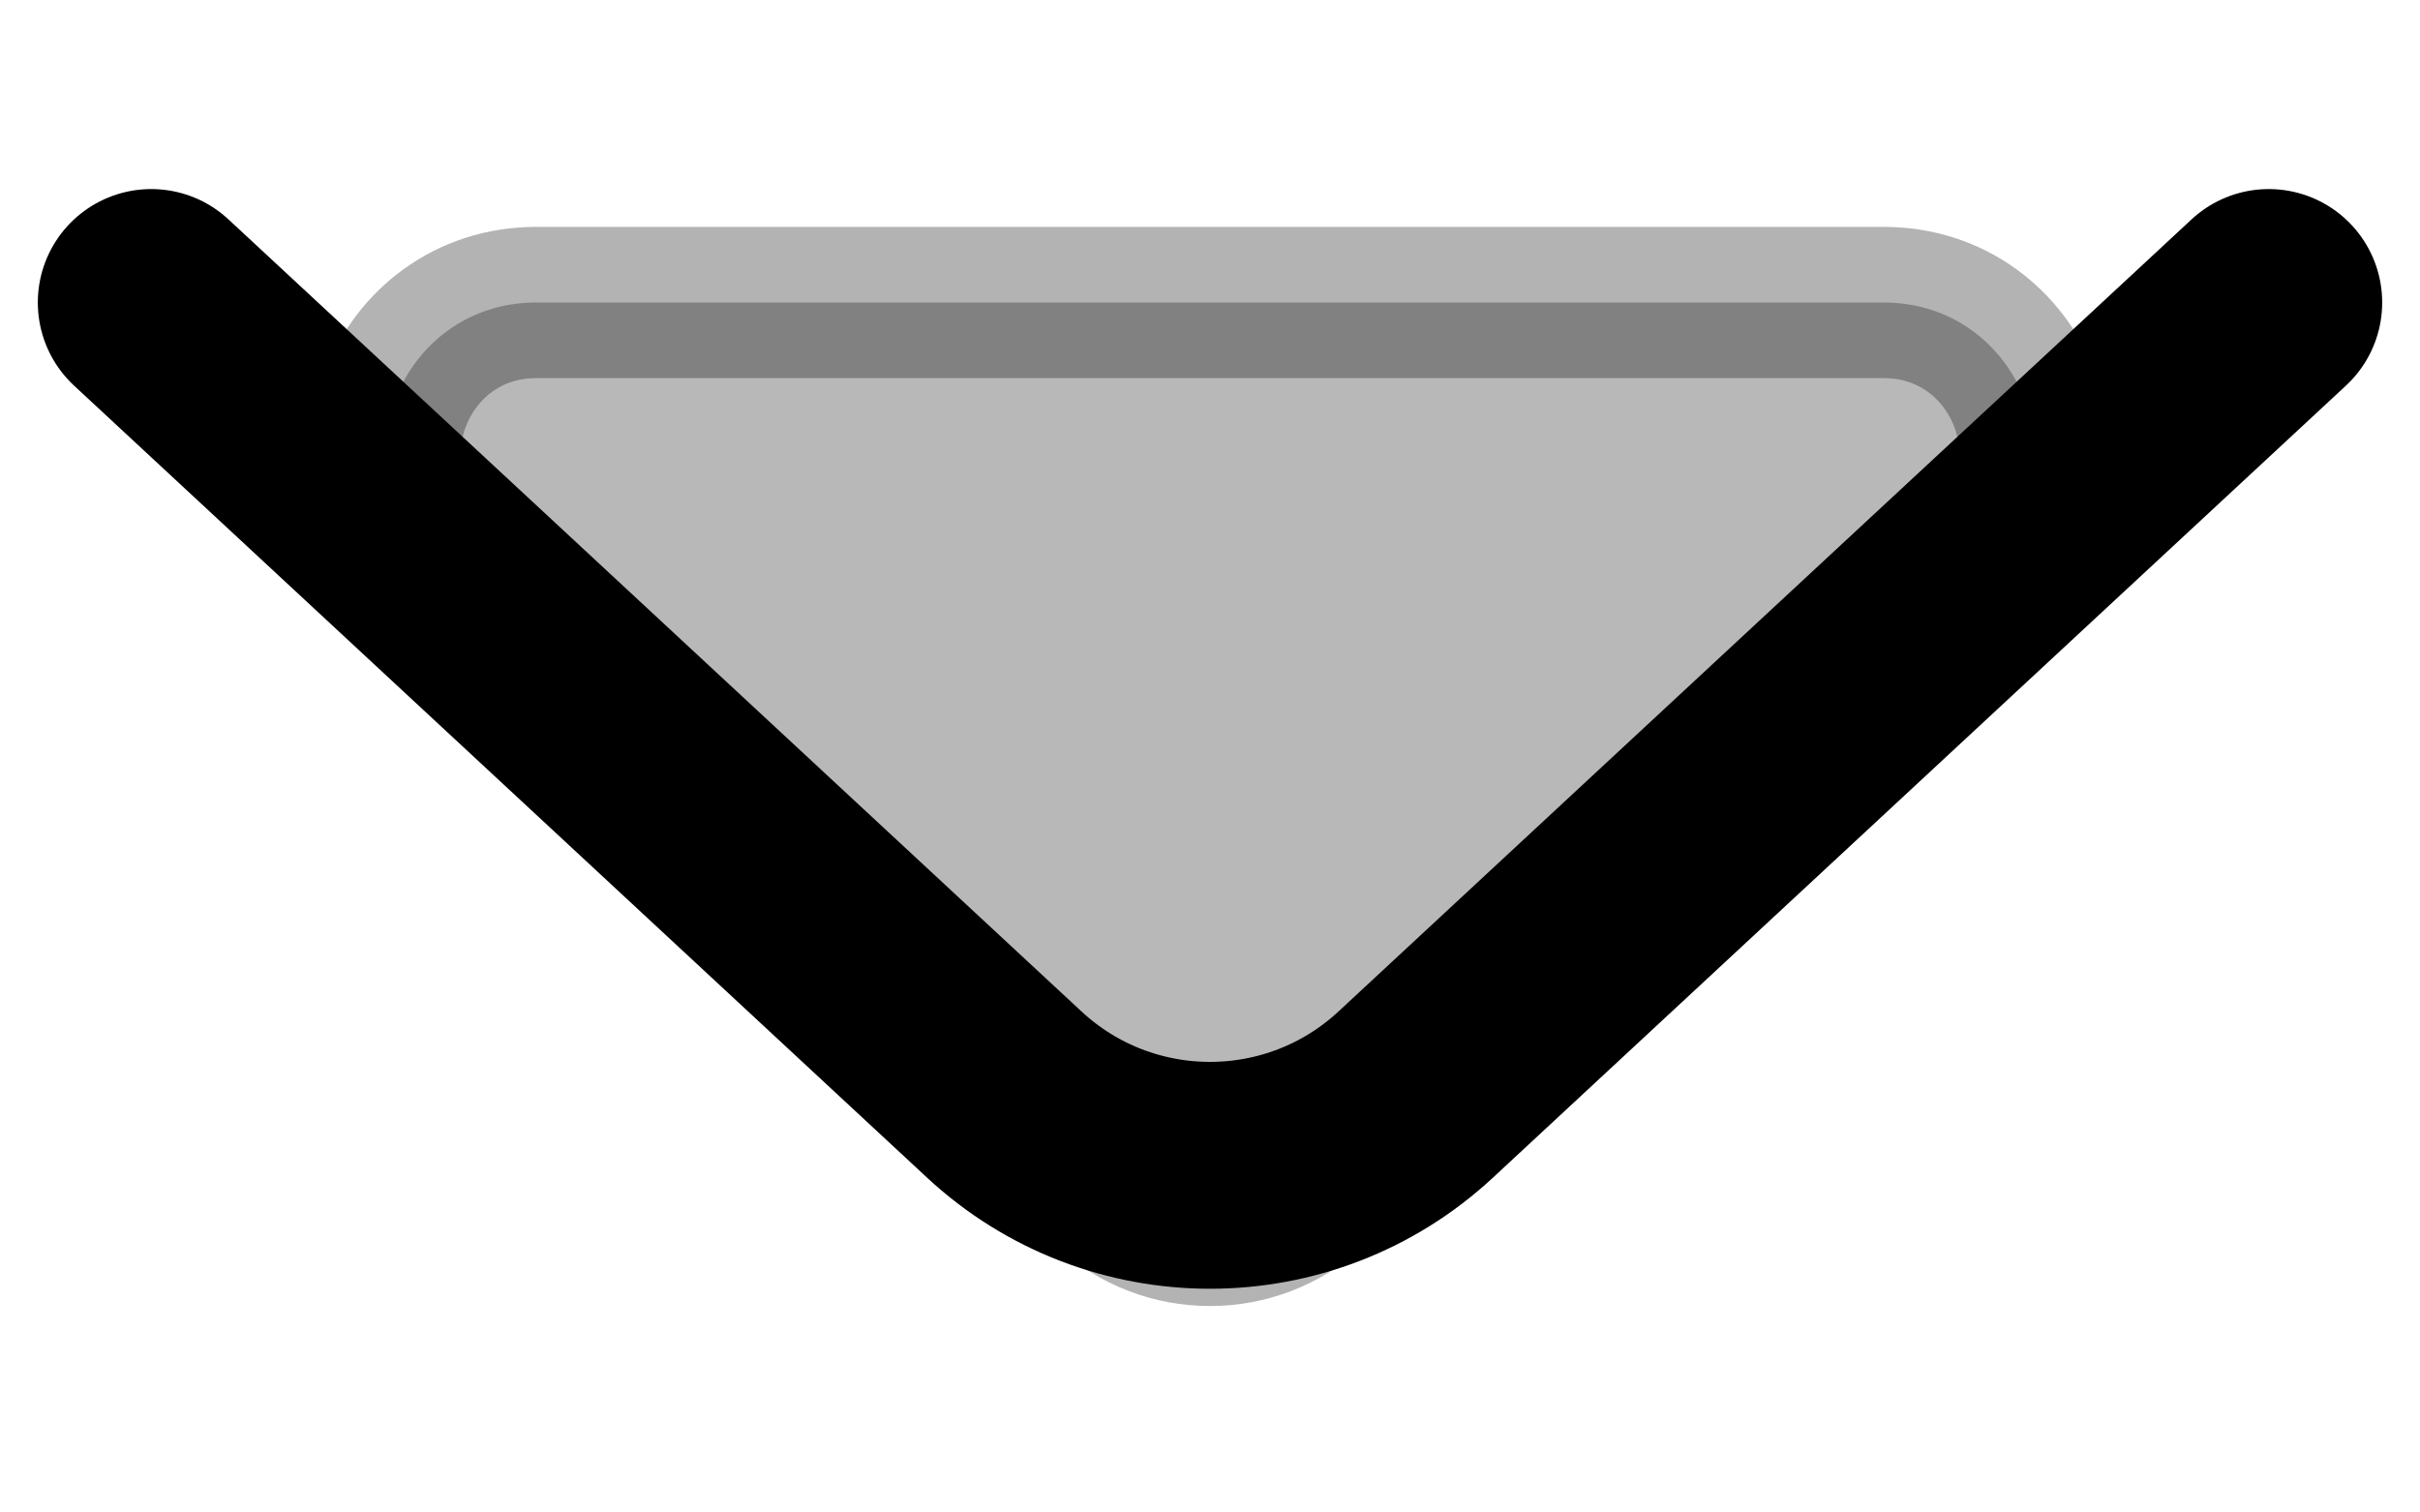 <svg width="16" height="10" viewBox="0 0 16 10" fill="none" xmlns="http://www.w3.org/2000/svg">
<path opacity="0.3" d="M7.319 7.868L2.866 3.733C2.2 3.114 2.638 2 3.546 2H12.453C13.362 2 13.8 3.114 13.134 3.733L8.68 7.868C8.297 8.224 7.703 8.224 7.319 7.868Z" fill="#111111" stroke="black"/>
<path d="M1 2L6.639 7.236C7.406 7.949 8.594 7.949 9.361 7.236L15 2" stroke="black" stroke-width="1.5" stroke-linecap="round"/>
</svg>
